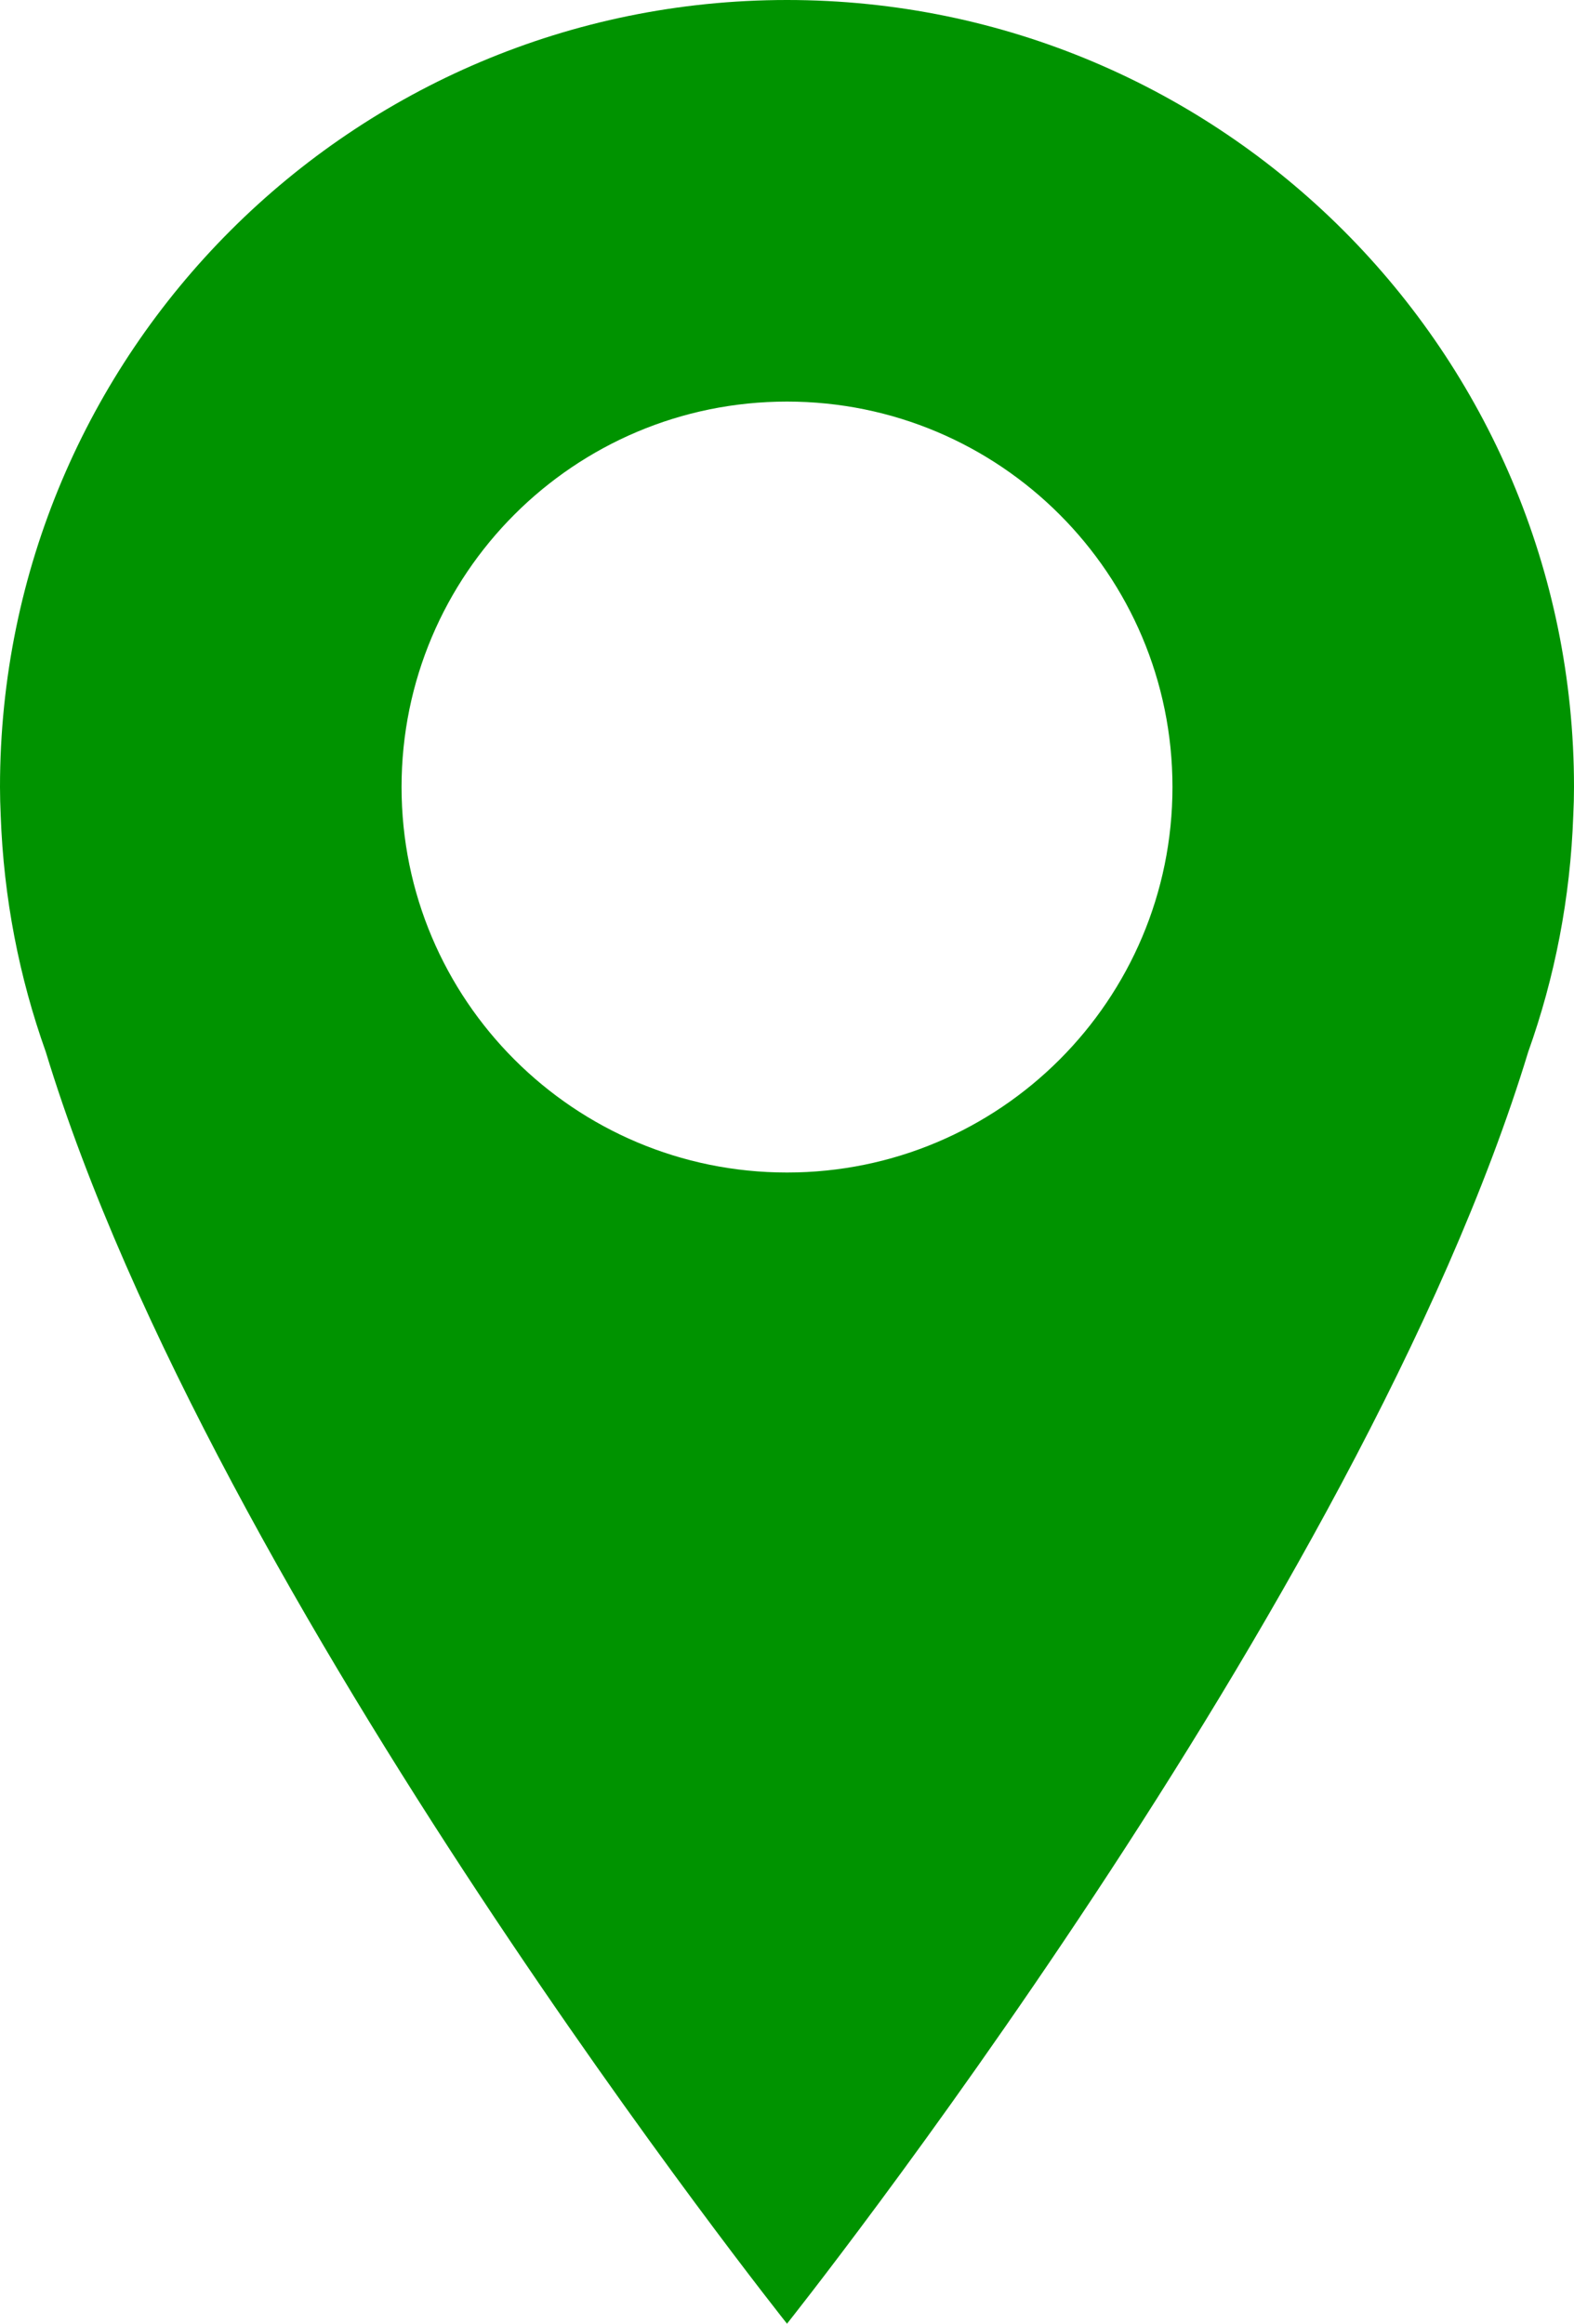 <?xml version="1.0" encoding="UTF-8" standalone="no"?>
<svg xmlns:rdf="http://www.w3.org/1999/02/22-rdf-syntax-ns#" xmlns="http://www.w3.org/2000/svg" enable-background="new 0 0 100 100" xml:space="preserve" height="100" width="67.741" version="1.1" y="0px" x="0px" xmlns:cc="http://creativecommons.org/ns#" xmlns:dc="http://purl.org/dc/elements/1.1/" viewBox="0 0 67.741 100"><path style="fill:#009300" d="m33.871 0c-18.706 0-33.871 15.165-33.871 33.87 0 .401.012.809.03 1.221.127 3.558.798 6.975 1.939 10.172 7.226 23.752 31.902 54.737 31.902 54.737s24.673-30.982 31.9-54.734c1.143-3.197 1.813-6.617 1.939-10.175.02-.412.031-.819.031-1.221.001-18.705-15.164-33.87-33.87-33.87zm0 50.459c-9.161 0-16.589-7.428-16.589-16.589 0-9.16 7.428-16.588 16.589-16.588 9.162 0 16.589 7.428 16.589 16.588 0 9.161-7.427 16.589-16.589 16.589z"/></svg>
